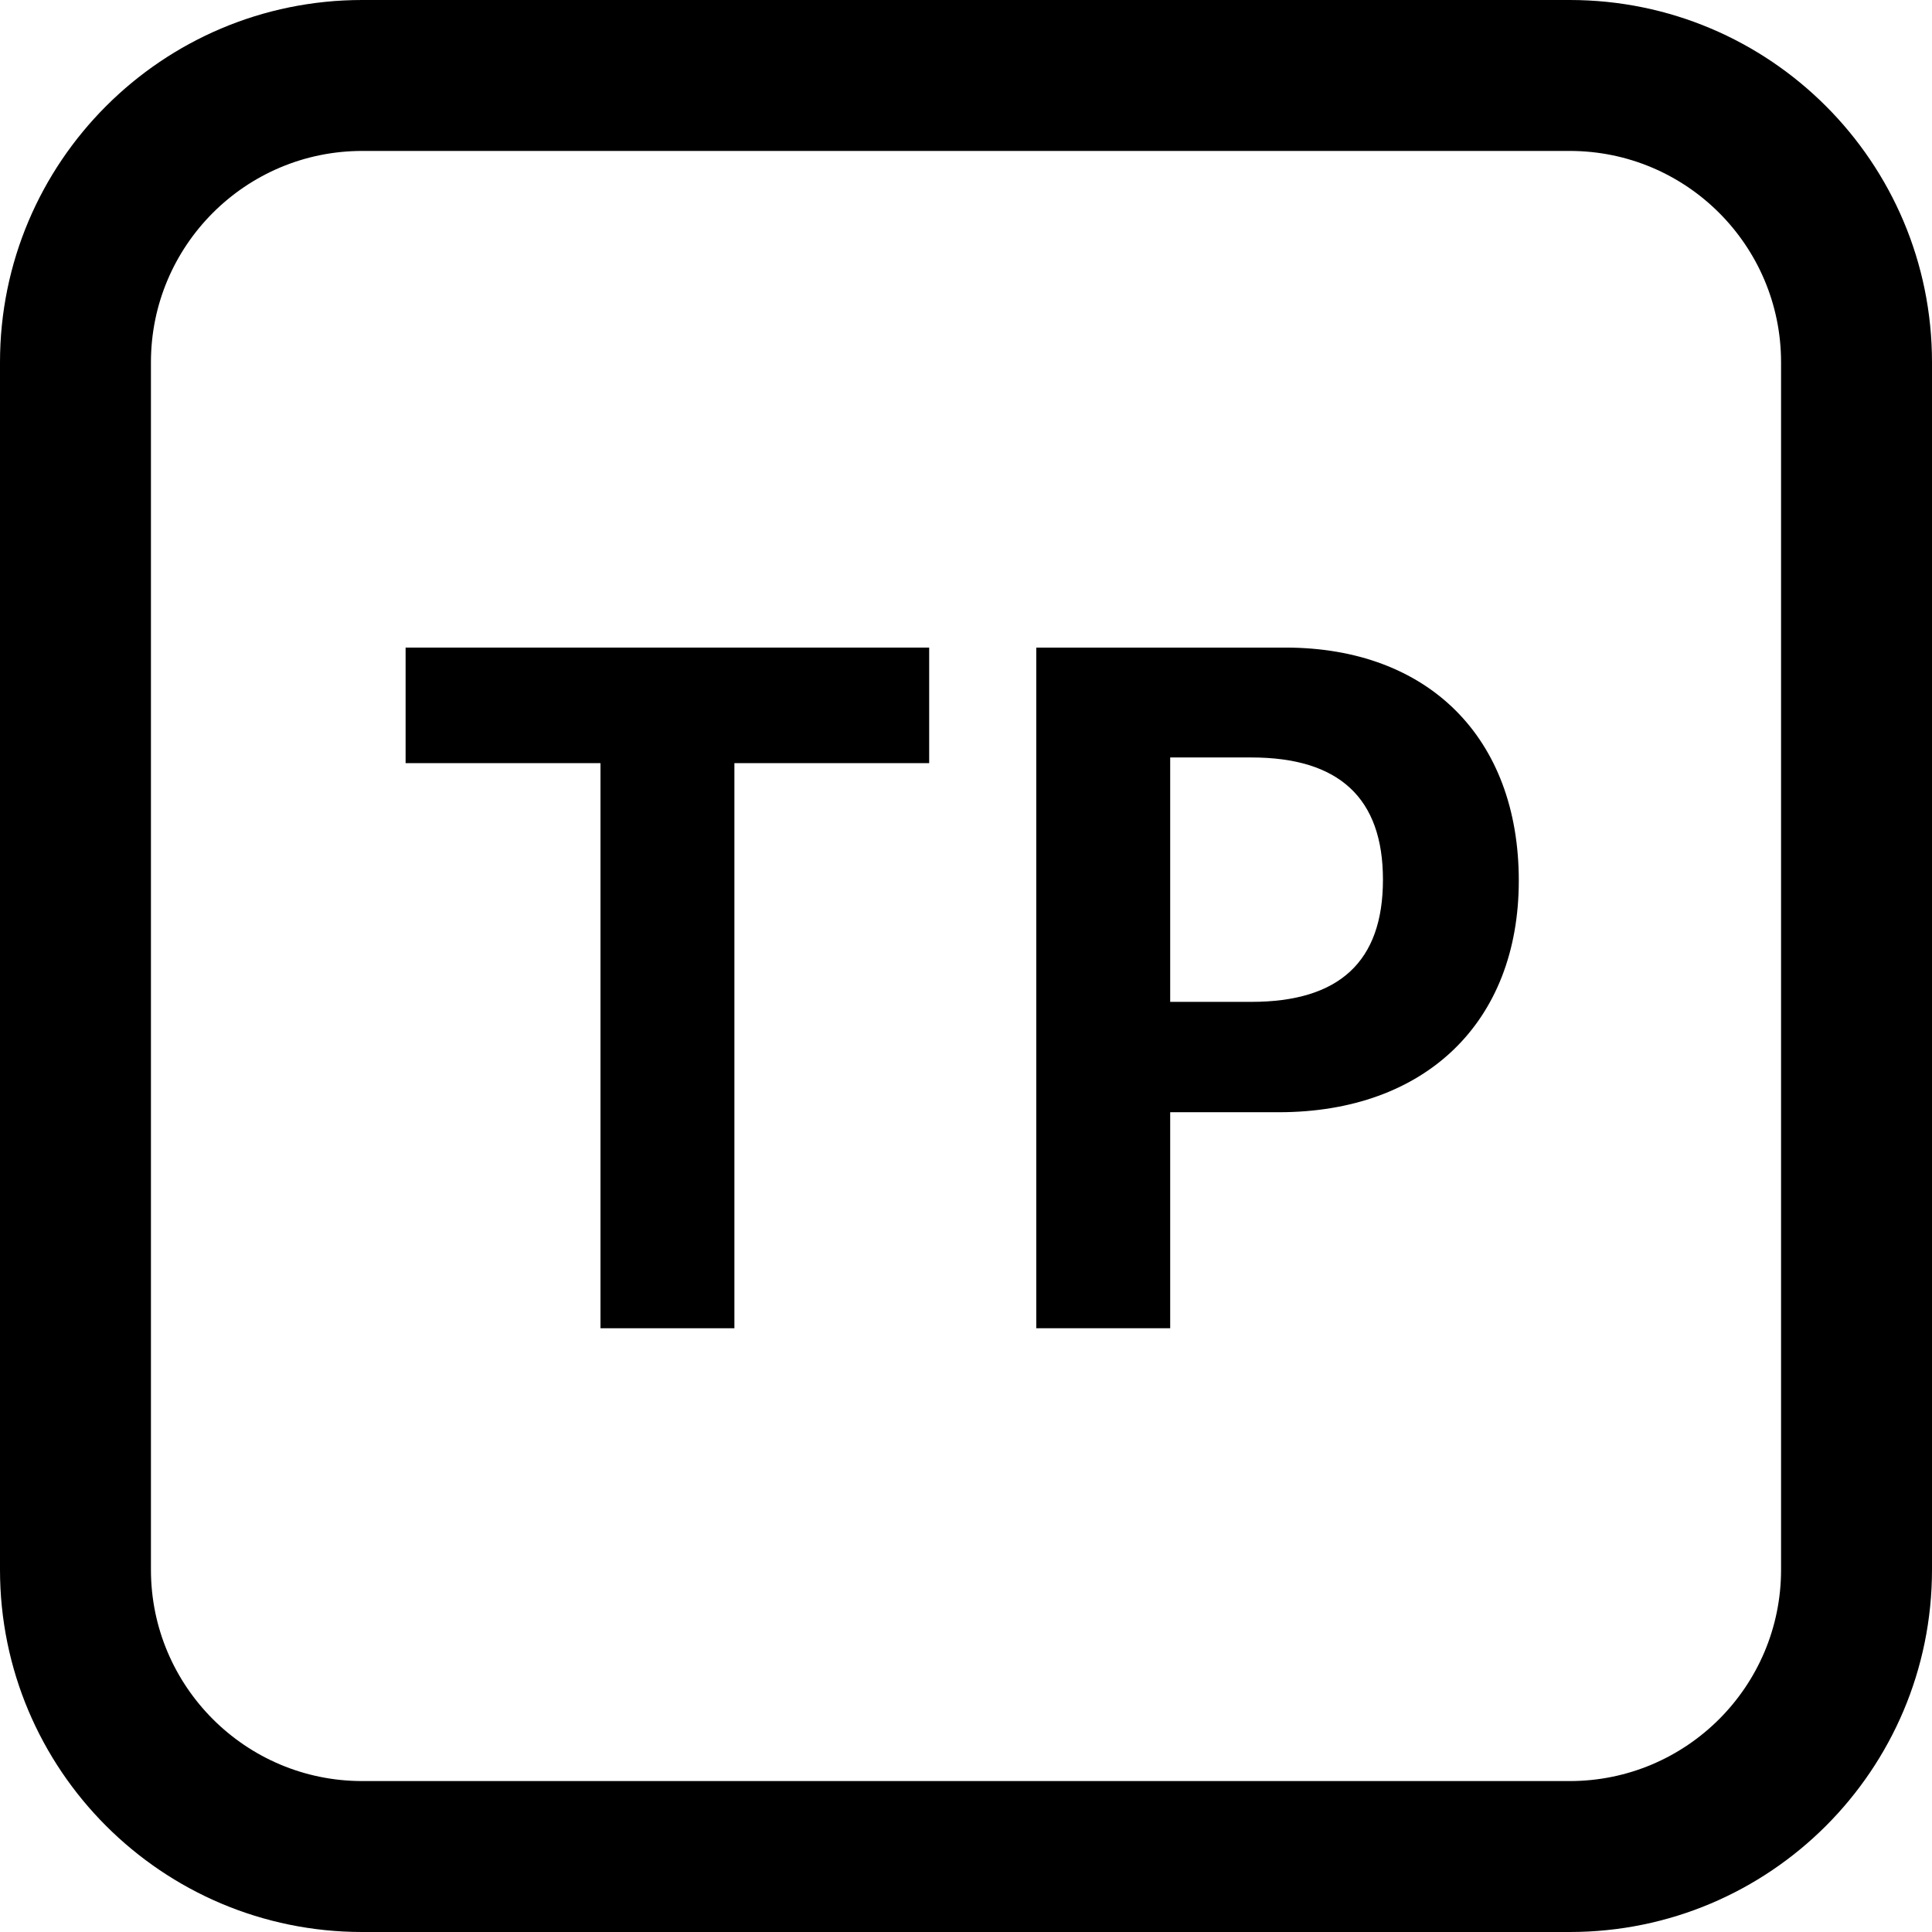 <svg fill="currentColor" viewBox="0 0 16 16" xmlns="http://www.w3.org/2000/svg">
    <path
        fill-rule="evenodd"
        clip-rule="evenodd"
        d="M13 1.25H3C2.034 1.25 1.25 2.034 1.25 3V13C1.25 13.966 2.034 14.75 3 14.75H13C13.966 14.75 14.75 13.966 14.75 13V3C14.75 2.034 13.966 1.25 13 1.25ZM3 0C1.343 0 0 1.343 0 3V13C0 14.657 1.343 16 3 16H13C14.657 16 16 14.657 16 13V3C16 1.343 14.657 0 13 0H3Z"
    />
    <path
        d="M8.582 5.363H10.645C11.828 5.363 12.578 6.109 12.578 7.293C12.578 8.465 11.805 9.211 10.59 9.211H9.691V11H8.582V5.363ZM9.691 6.273V8.297H10.363C11.09 8.297 11.453 7.965 11.453 7.285C11.453 6.609 11.09 6.273 10.363 6.273H9.691Z"
    />
    <path d="M6.082 11H4.973V6.32H3.359V5.363H7.695V6.32H6.082V11Z" />
</svg>
